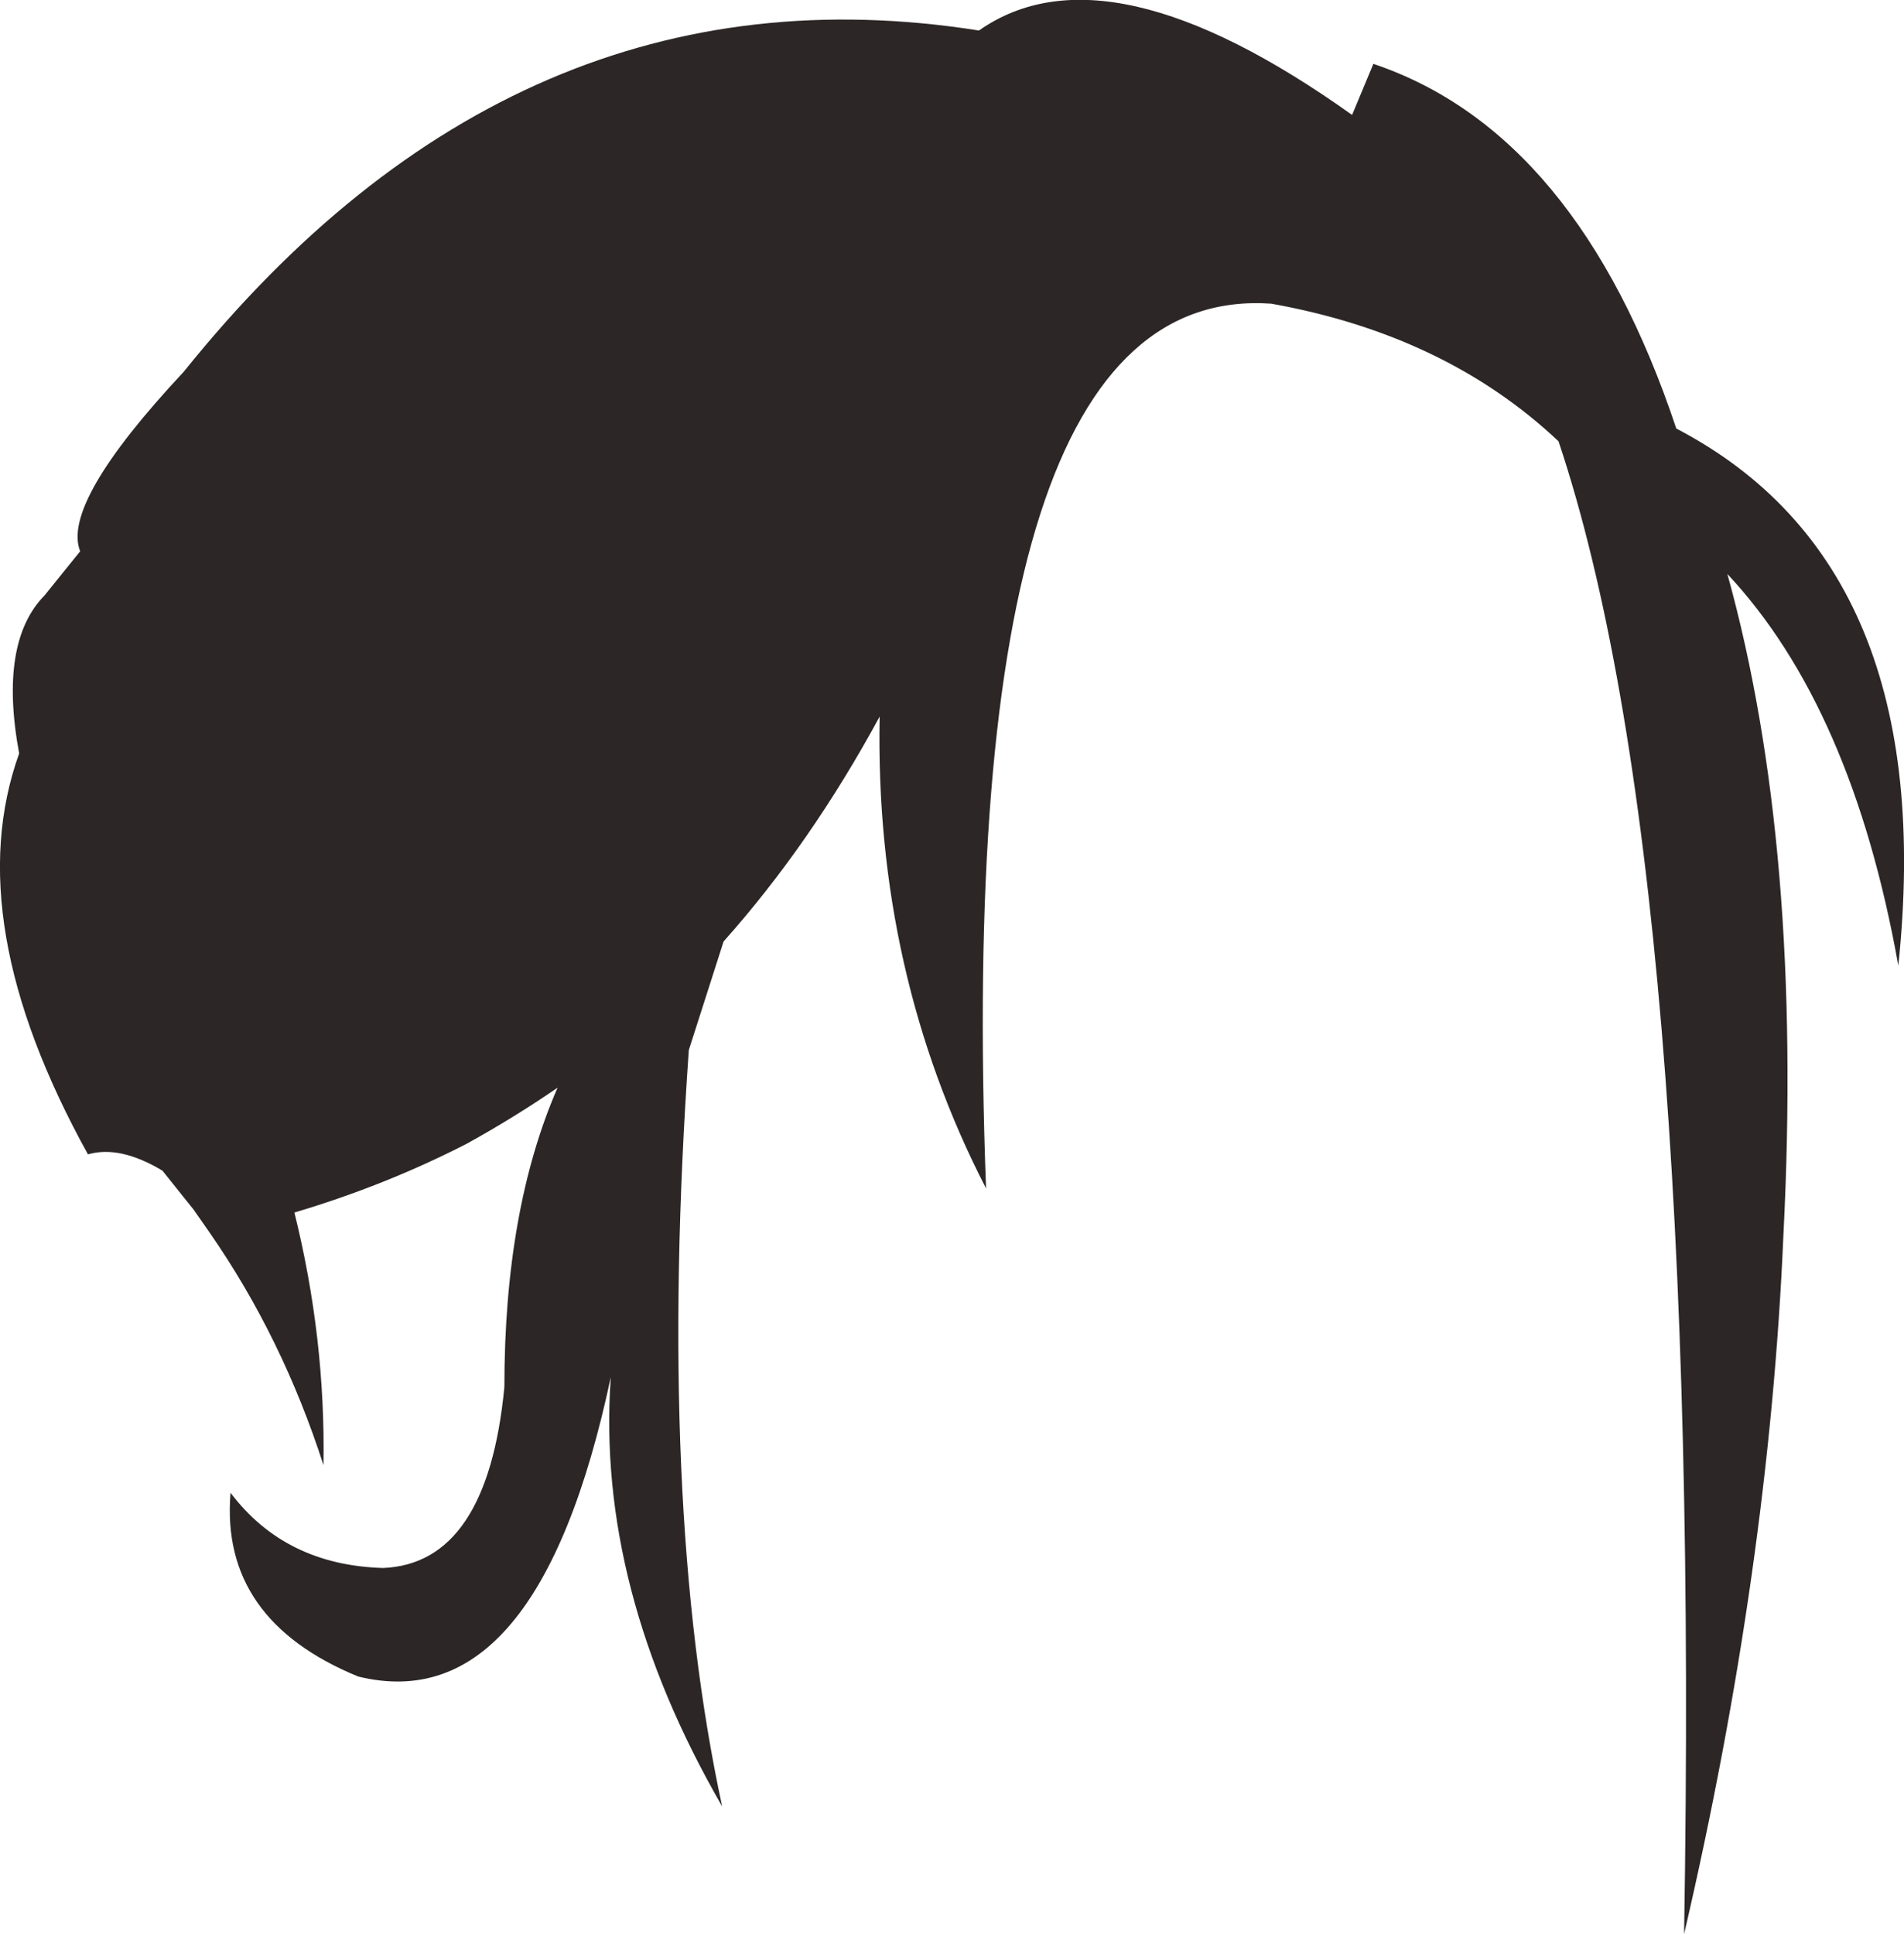 <?xml version="1.0" encoding="UTF-8" standalone="no"?>
<svg xmlns:xlink="http://www.w3.org/1999/xlink" height="136.3px" width="134.2px" xmlns="http://www.w3.org/2000/svg">
  <g transform="matrix(1.0, 0.0, 0.0, 1.0, 67.1, 68.15)">
    <path d="M28.2 -60.05 L29.7 -63.65 Q44.1 -58.8 51.05 -37.95 69.65 -28.25 66.7 -0.1 63.45 -18.3 54.65 -27.7 60.0 -8.45 58.6 18.9 57.6 42.35 51.6 68.15 52.85 -6.85 42.75 -37.05 34.8 -44.55 22.5 -46.75 0.0 -48.3 2.4 15.6 -5.45 0.35 -5.1 -17.65 -9.95 -8.7 -16.1 -1.8 L-18.55 5.85 Q-20.8 37.9 -16.2 59.15 -25.1 43.75 -24.05 28.9 -29.2 53.1 -41.85 50.0 -51.6 46.0 -50.85 37.05 -47.0 42.15 -40.1 42.35 -32.75 42.05 -31.55 29.6 -31.55 17.1 -27.8 8.5 -30.85 10.6 -34.2 12.45 -39.95 15.4 -46.35 17.3 -44.15 26.15 -44.3 35.1 -47.2 26.1 -52.3 18.75 L-53.45 17.1 -55.65 14.35 Q-58.65 12.55 -60.9 13.2 -70.0 -3.25 -65.75 -15.05 -67.2 -22.9 -63.95 -26.2 L-61.45 -29.3 Q-62.8 -32.7 -54.15 -41.95 -30.7 -71.15 1.9 -66.0 10.95 -72.35 28.2 -60.05" fill="#2c2626" fill-rule="evenodd" stroke="none"/>
  </g>
</svg>
